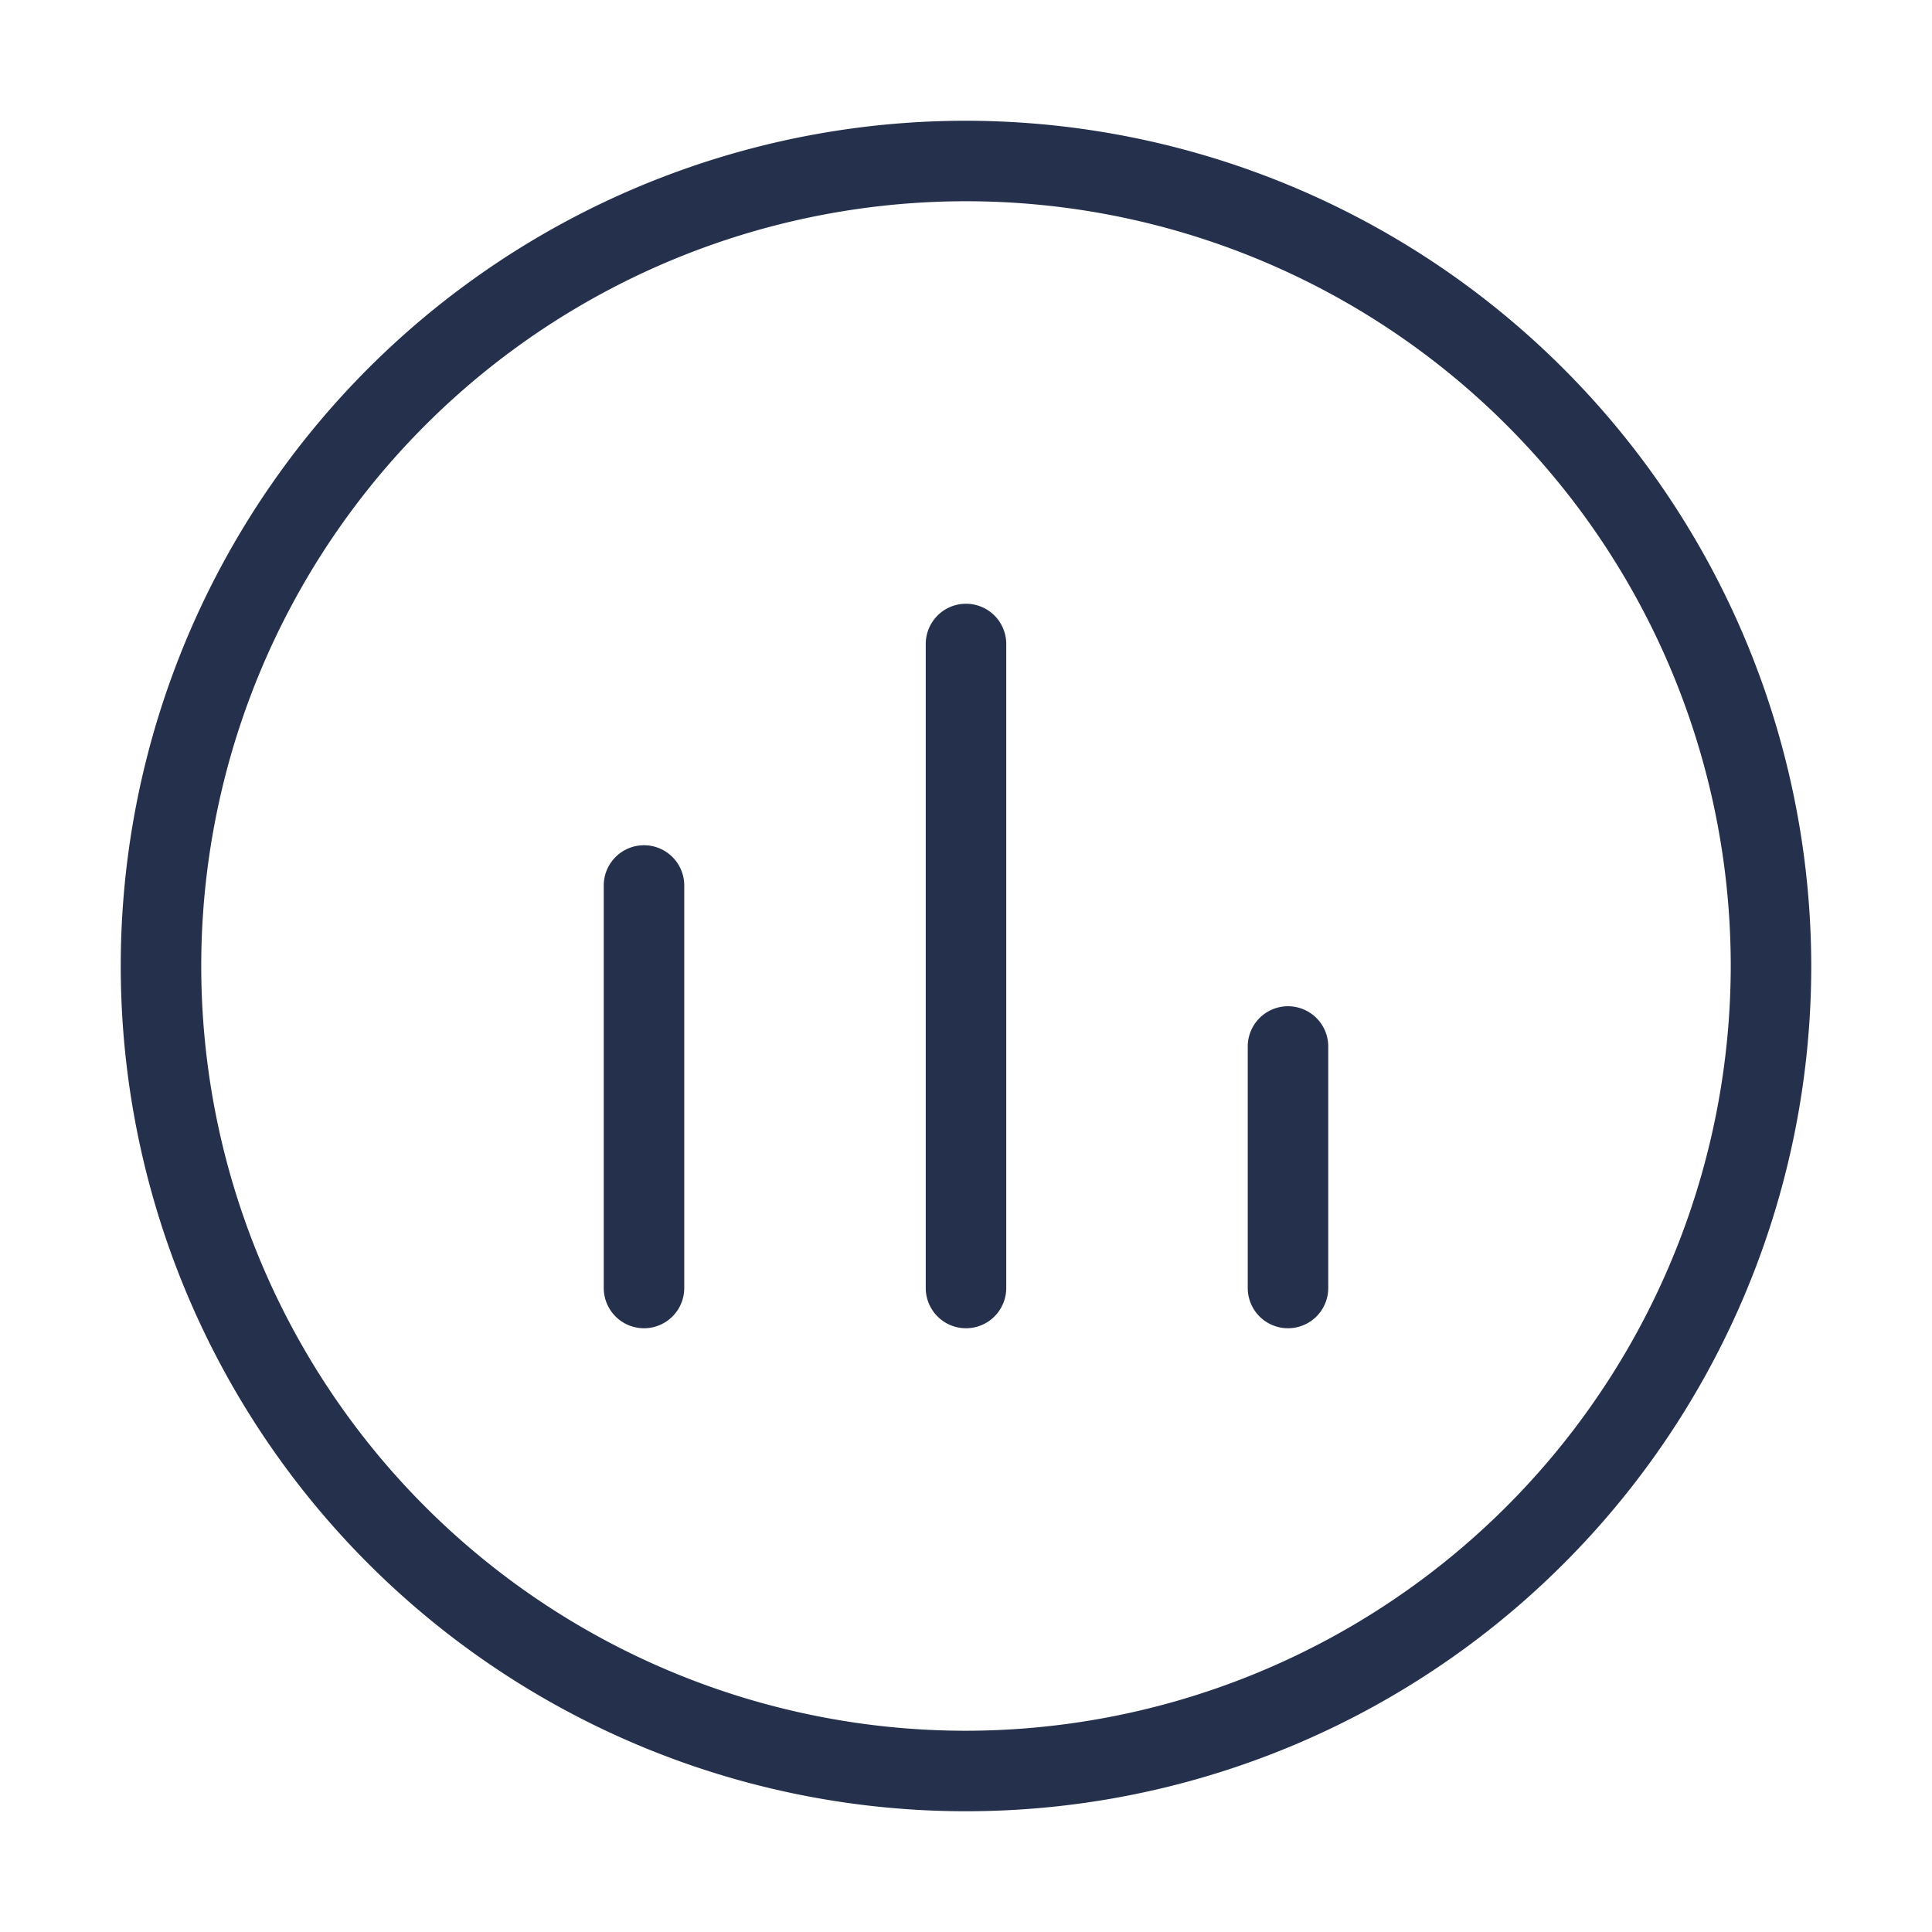 <svg id="Layer" xmlns="http://www.w3.org/2000/svg" viewBox="0 0 24 24"><defs><style>.cls-1{fill:#25314c;}</style></defs><path id="poll-vertical-circle" class="cls-1" d="M8.5,11v5a.5.5,0,0,1-1,0V11a.5.5,0,0,1,1,0ZM12,7.5a.5.5,0,0,0-.5.5v8a.5.5,0,0,0,1,0V8A.5.5,0,0,0,12,7.5Zm4,5a.5.5,0,0,0-.5.5v3a.5.5,0,0,0,1,0V13A.5.5,0,0,0,16,12.5Zm6.5-.5A10.5,10.5,0,1,1,12,1.5,10.512,10.512,0,0,1,22.5,12Zm-1,0A9.5,9.5,0,1,0,12,21.5,9.511,9.511,0,0,0,21.5,12Z"/></svg>